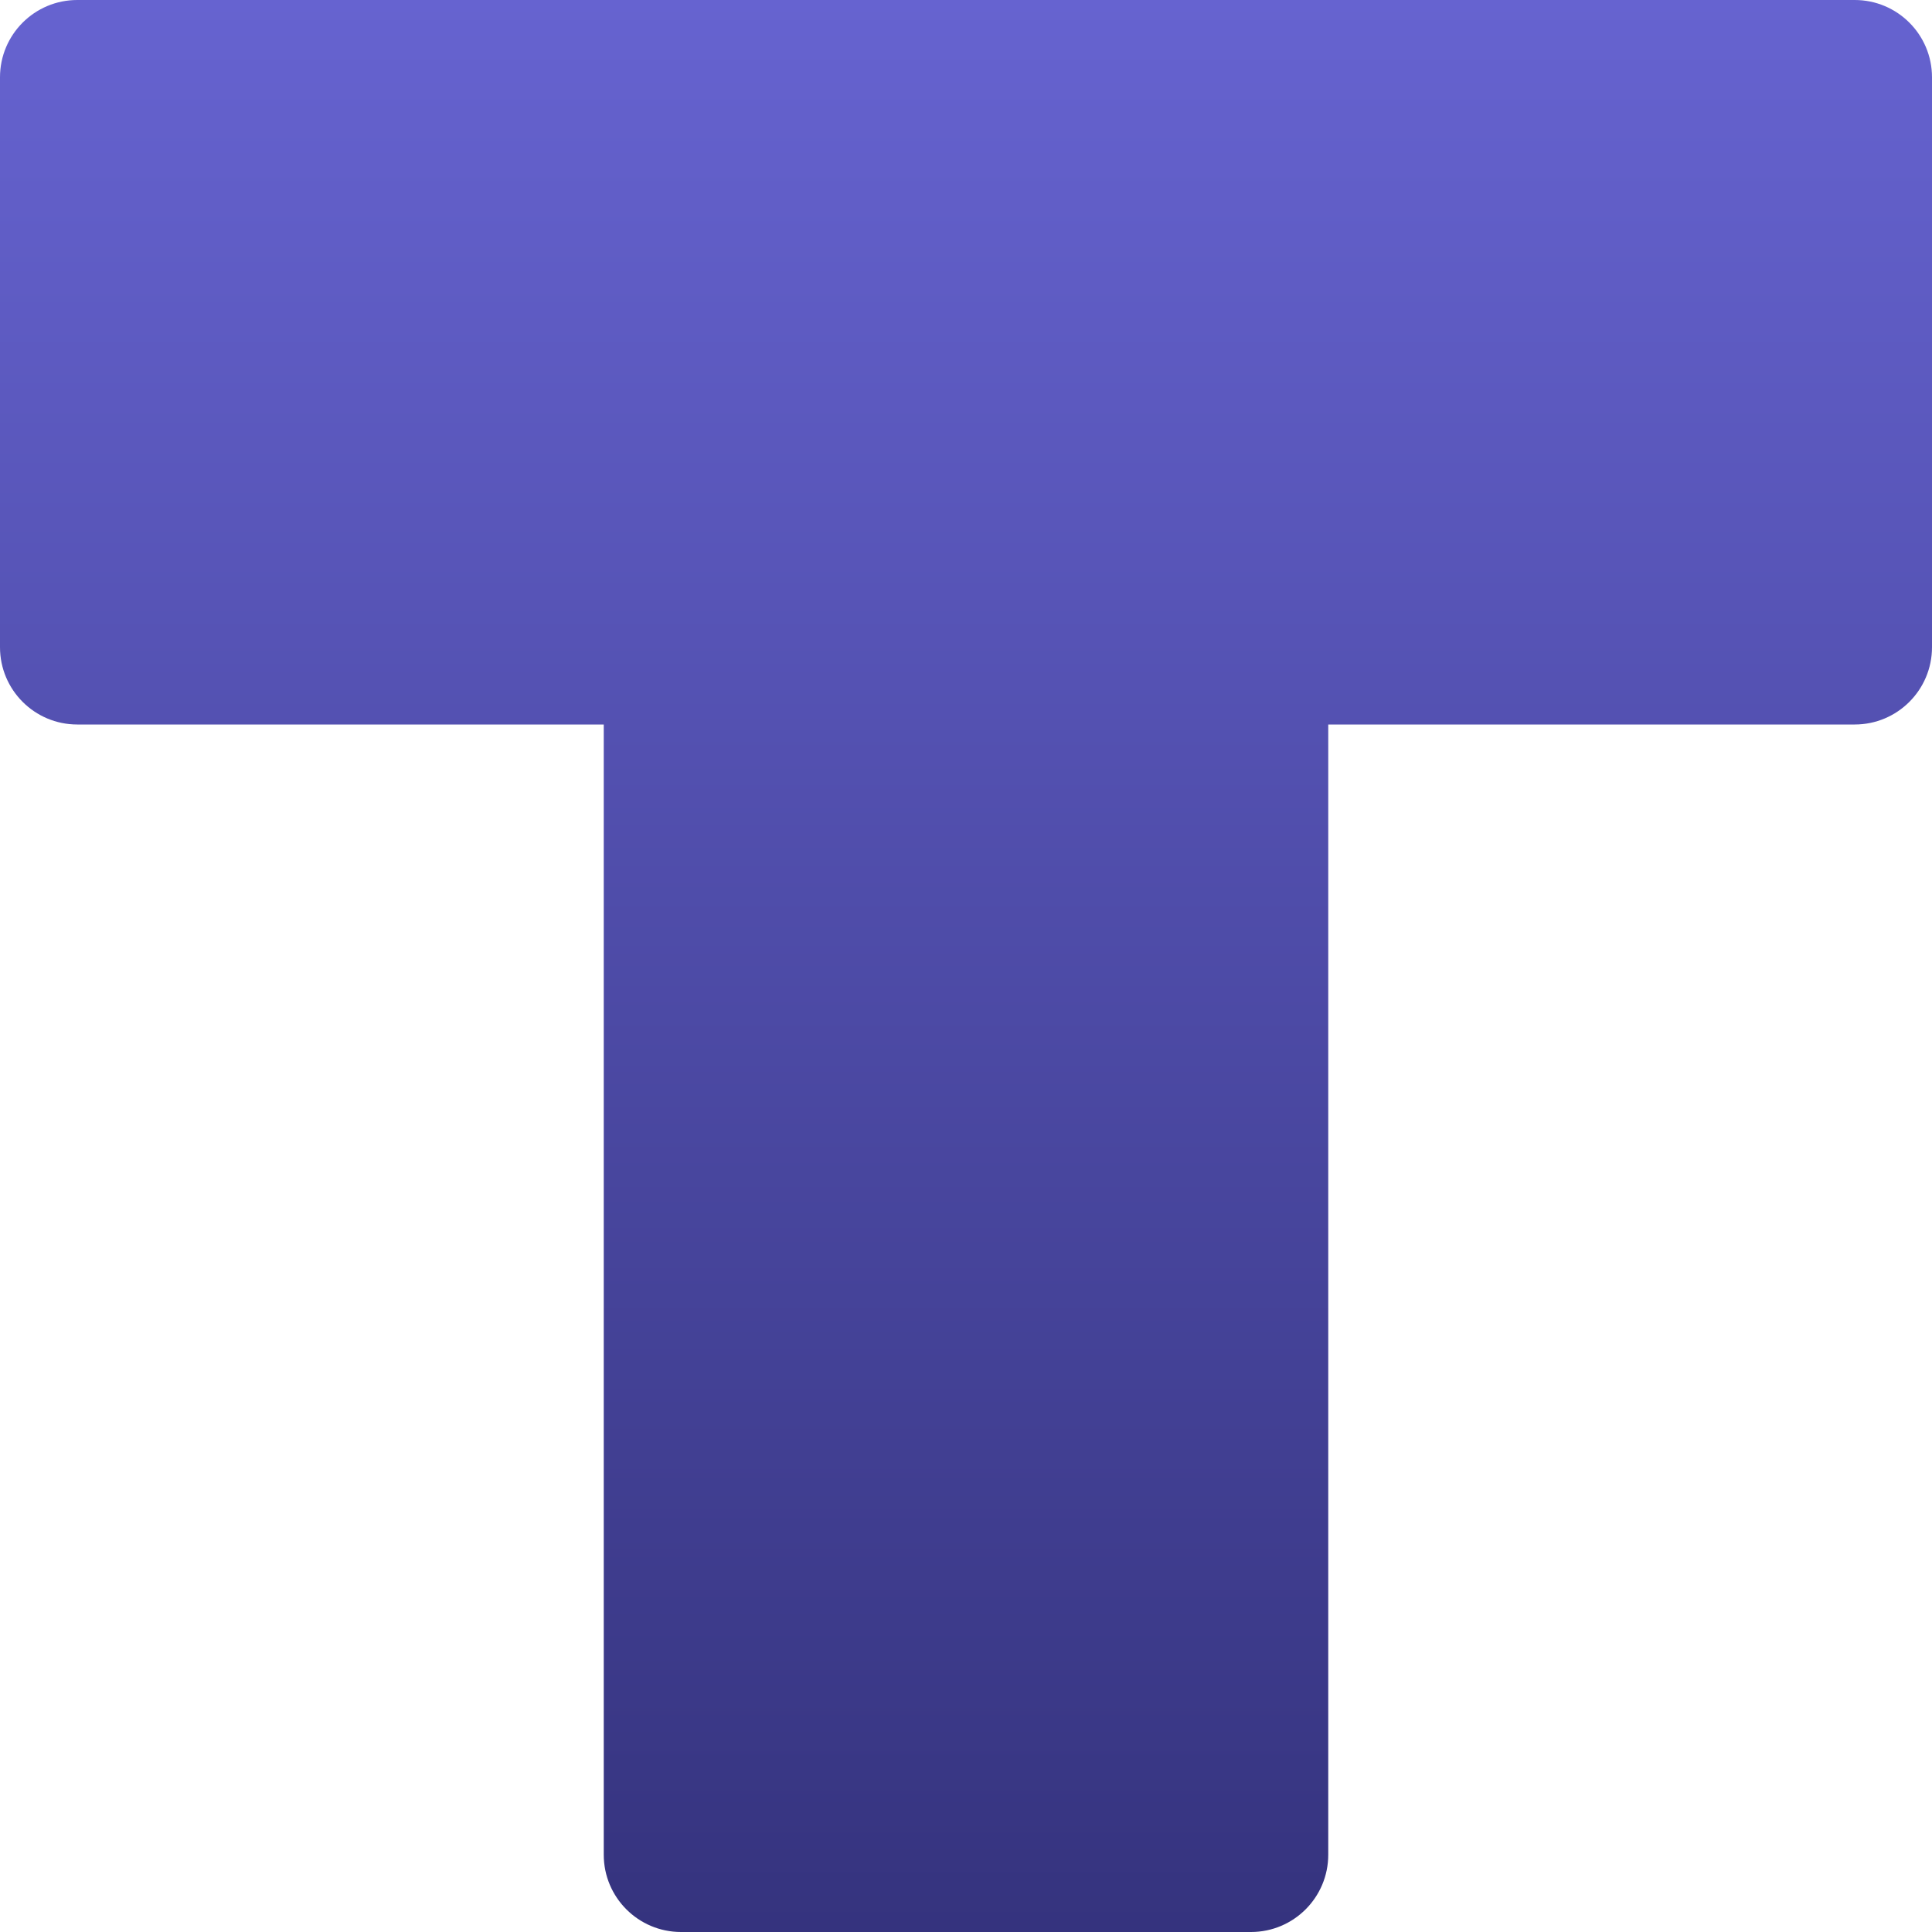 <svg width="400" height="400" viewBox="0 0 400 400" fill="none" xmlns="http://www.w3.org/2000/svg">
<path d="M125 16C125 7.163 132.163 0 141 0H259C267.837 0 275 7.163 275 16V384C275 392.837 267.837 400 259 400H141C132.163 400 125 392.837 125 384V16Z" fill="url(#paint0_linear_5_62)"/>
<path d="M384 1.83741e-05C392.837 1.87604e-05 400 7.163 400 16V134C400 142.837 392.837 150 384 150L16 150C7.163 150 -3.86258e-07 142.837 0 134L5.15794e-06 16C5.5442e-06 7.163 7.163 1.90206e-06 16 2.28831e-06L384 1.83741e-05Z" fill="url(#paint1_linear_5_62)"/>
<defs>
<linearGradient id="paint0_linear_5_62" x1="200" y1="0" x2="200" y2="400" gradientUnits="userSpaceOnUse">
<stop stop-color="#6663D0"/>
<stop offset="1" stop-color="#35337E"/>
</linearGradient>
<linearGradient id="paint1_linear_5_62" x1="200" y1="0" x2="200" y2="400" gradientUnits="userSpaceOnUse">
<stop stop-color="#6663D0"/>
<stop offset="1" stop-color="#35337E"/>
</linearGradient>
</defs>
</svg>
